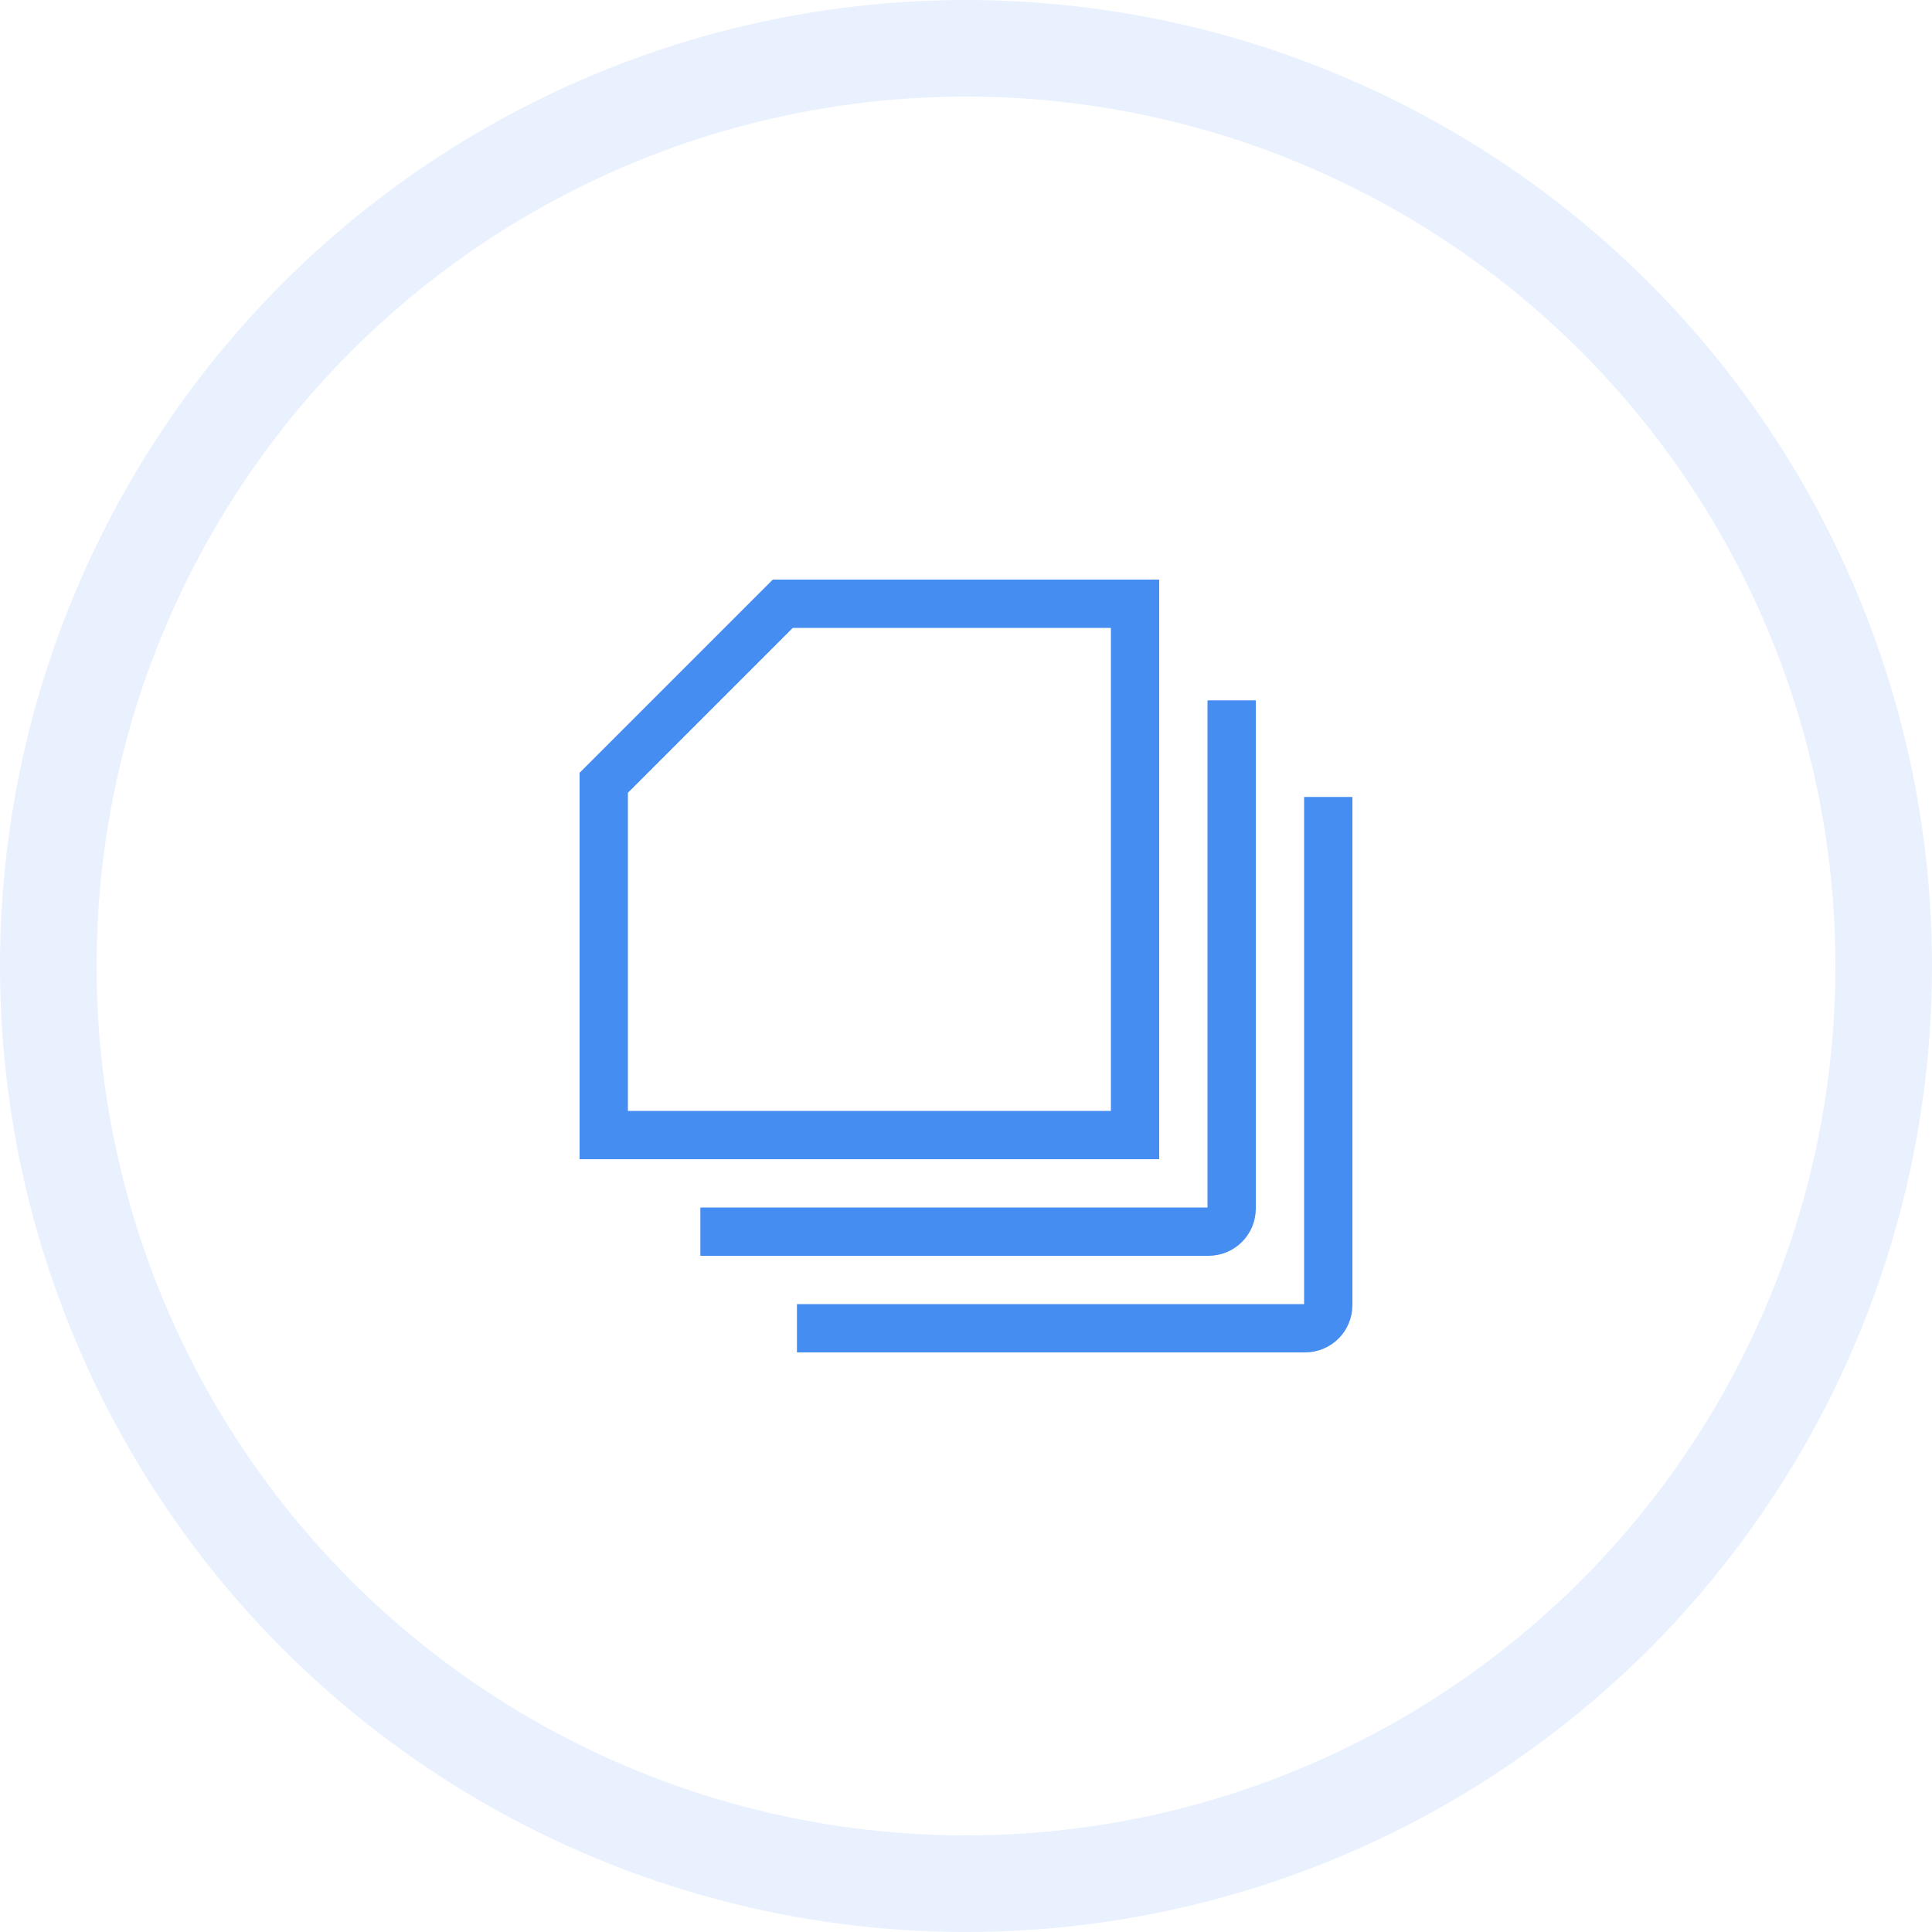 <?xml version="1.0" encoding="UTF-8"?>
<svg width="160px" height="160px" viewBox="0 0 160 160" version="1.1" xmlns="http://www.w3.org/2000/svg" xmlns:xlink="http://www.w3.org/1999/xlink">
    <!-- Generator: Sketch 45.2 (43514) - http://www.bohemiancoding.com/sketch -->
    <title>01</title>
    <desc>Created with Sketch.</desc>
    <defs></defs>
    <g id="Page-1" stroke="none" stroke-width="1" fill="none" fill-rule="evenodd">
        <g id="Artboard-Copy-6" transform="translate(-100, -600)" stroke="#458DF1">
            <g id="01" transform="translate(100, 600)">
                <circle id="Oval" stroke-opacity="0.12" stroke-width="8" cx="80" cy="80" r="76"></circle>
                <path d="M110,66 L110,108.087 L110,108.087 C110,109.144 109.144,110 108.087,110 L66,110 L66,110" id="Rectangle-Copy-2" stroke-width="4"></path>
                <path d="M102,58 L102,100.087 L102,100.087 C102,101.144 101.144,102 100.087,102 L58,102 L58,102" id="Rectangle-Copy" stroke-width="4"></path>
                <path d="M64.828,50 L50,64.828 L50,94 L94,94 L94,50 L64.828,50 Z" id="Rectangle" stroke-width="4"></path>
            </g>
        </g>
    </g>
</svg>